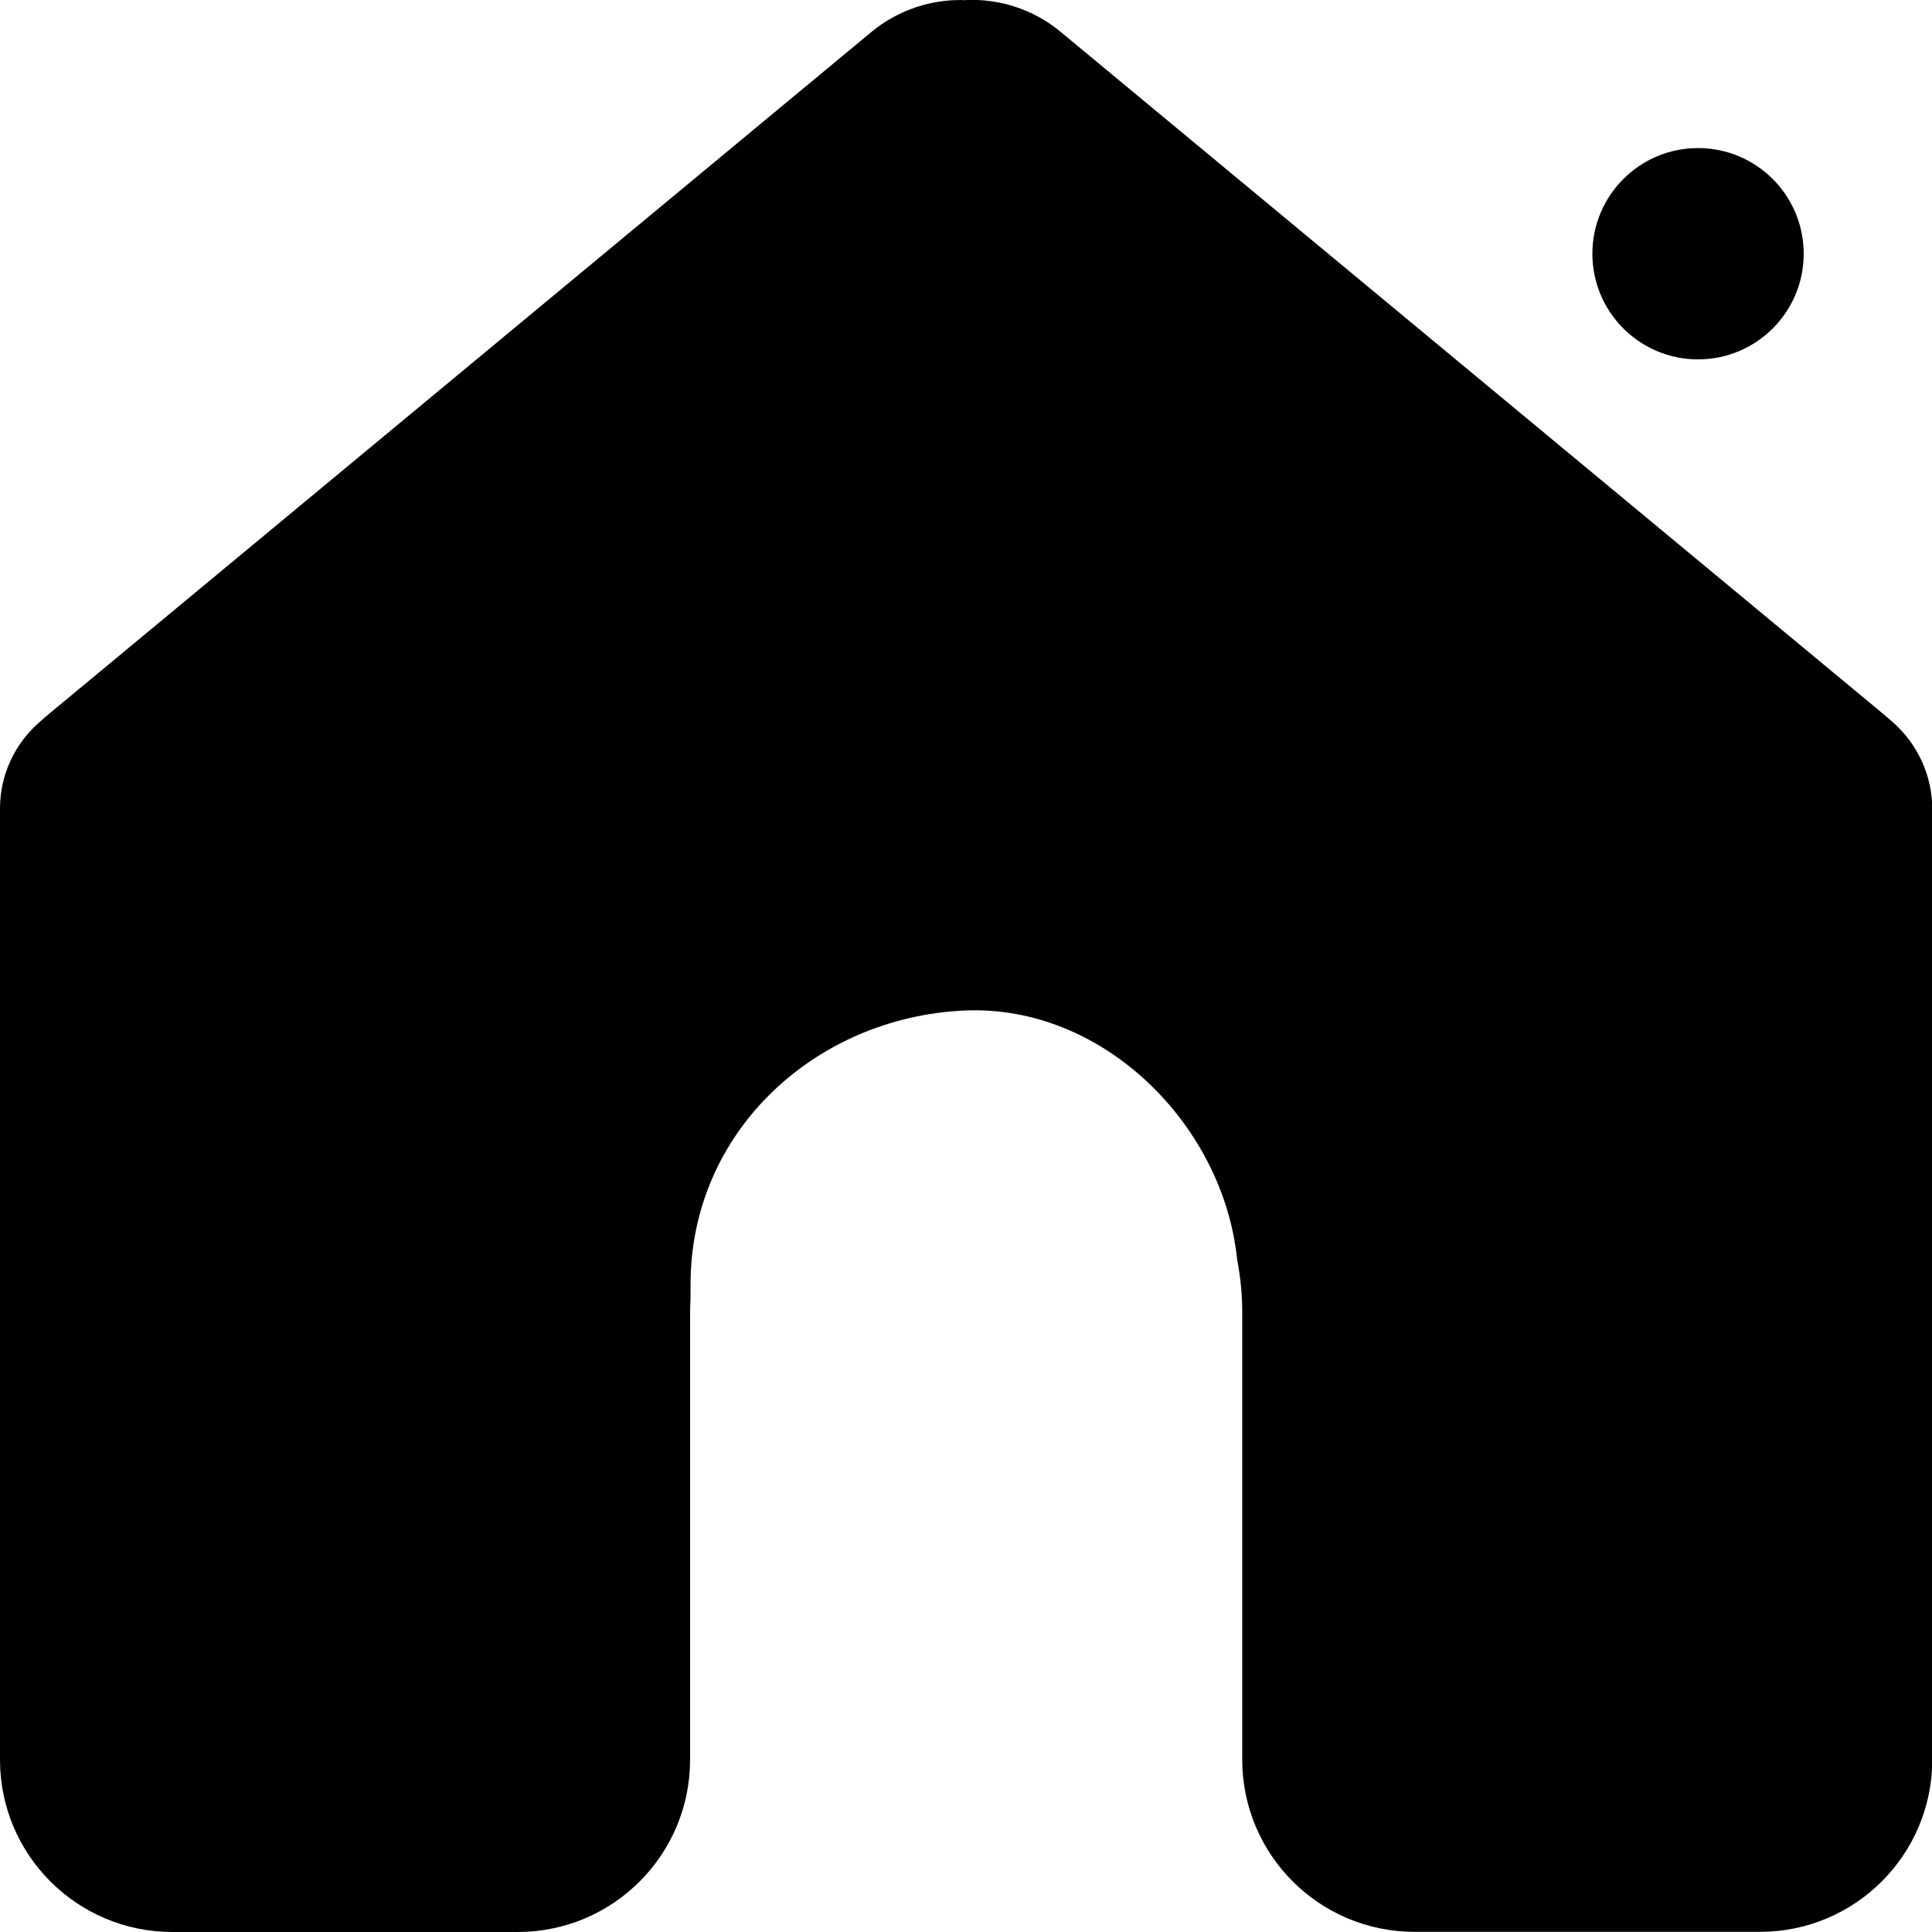 <svg width="22" height="22" viewBox="0 0 128 128" fill="current" xmlns="http://www.w3.org/2000/svg">
<g clip-path="url(#clip0_38_3563)">
<path d="M112.5 23.81C116.366 23.81 119.5 20.676 119.5 16.81C119.5 12.944 116.366 9.81 112.5 9.81C108.634 9.81 105.5 12.944 105.5 16.81C105.5 20.676 108.634 23.81 112.5 23.81Z"/>
<path d="M125.44 47.88C125.17 47.64 124.9 47.41 124.65 47.2L70.27 2.11C68.46 0.61 66.22 -0.09 64 -2.40188e-06V0.01C61.79 -0.08 59.54 0.62 57.73 2.12L3.35 47.21C3.1 47.42 2.83 47.65 2.56 47.89C0.94 49.33 0 51.39 0 53.56V116.59C0 122.89 5.11 128 11.42 128H34.3C40.61 128 45.72 122.89 45.72 116.58V86.85C45.72 86.57 45.74 86.3 45.75 86.02V85.1C45.75 74.93 54.06 67.39 63.9 66.95C73.12 66.54 81.05 74.56 81.96 83.42C82.17 84.54 82.3 85.68 82.3 86.84V116.57C82.3 122.88 87.41 127.99 93.72 127.99H116.6C122.91 127.99 128.02 122.88 128.02 116.57V53.55C128 51.38 127.06 49.32 125.44 47.88Z"/>
</g>
</svg>
